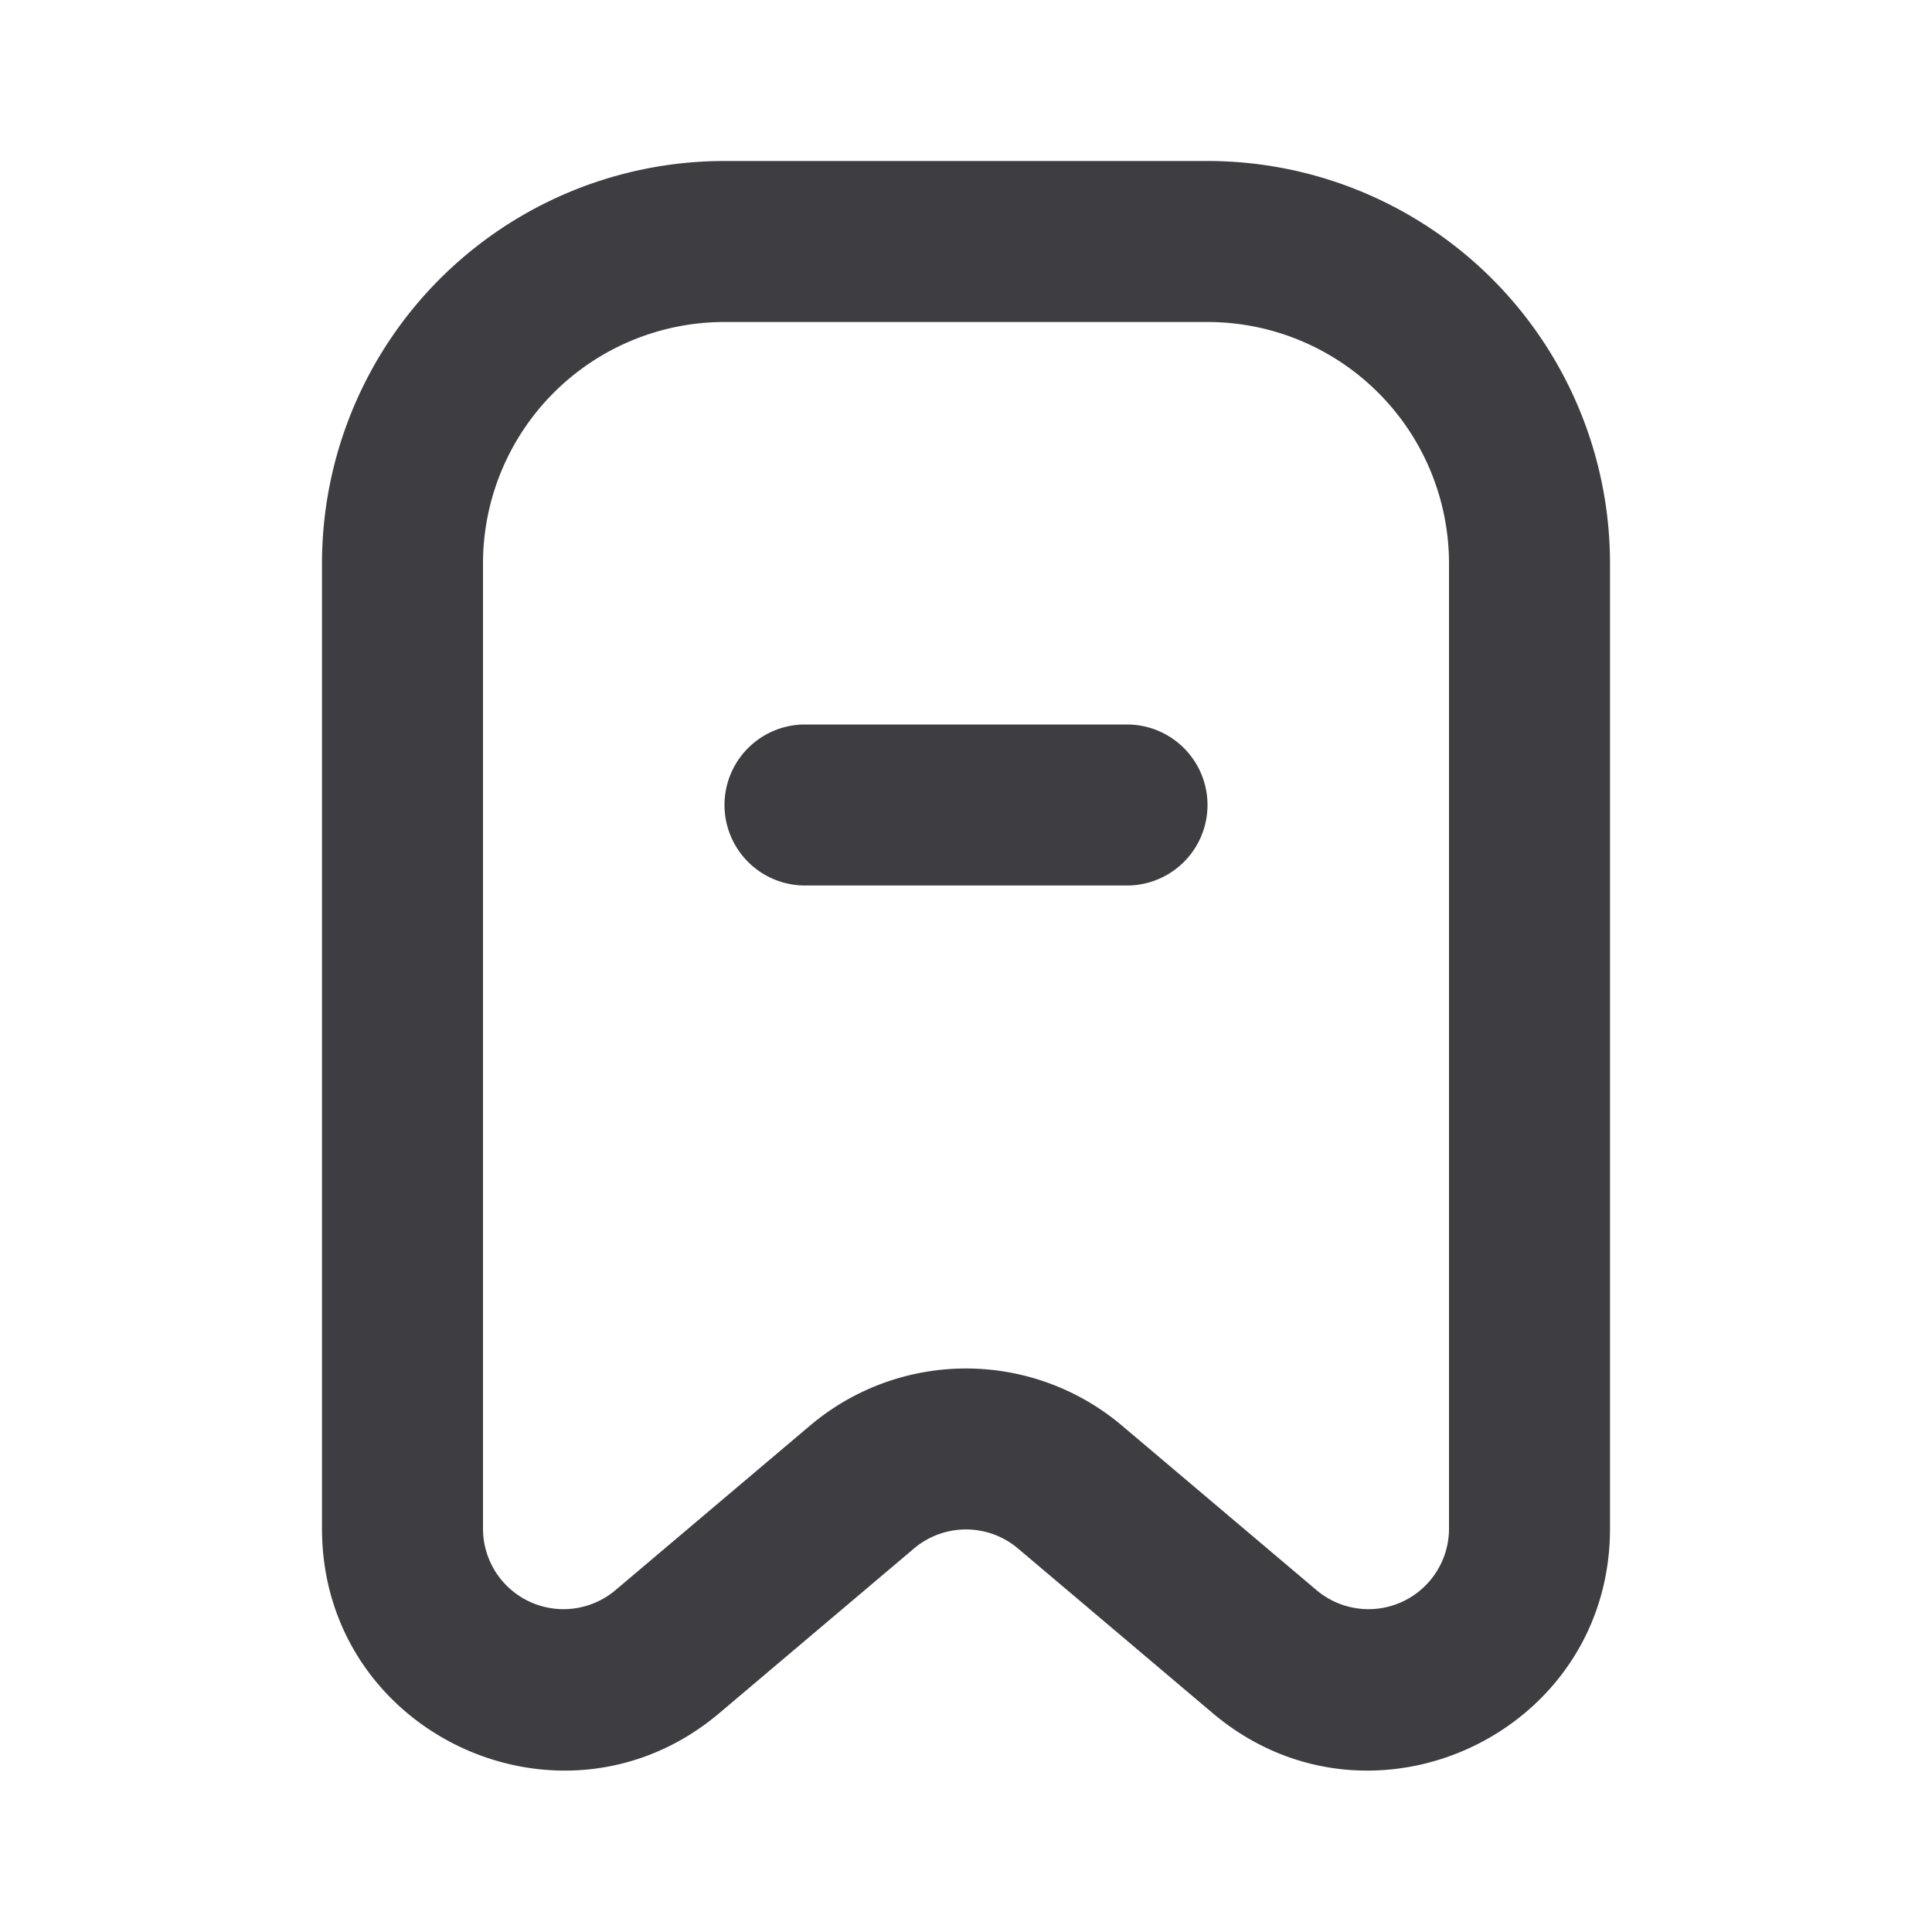 <svg width="24" height="24" viewBox="0 0 24 24" fill="none" xmlns="http://www.w3.org/2000/svg"><path fill-rule="evenodd" clip-rule="evenodd" d="M4 7a5 5 0 0 1 5-5h6a5 5 0 0 1 5 5v11.99c0 2.553-2.987 3.939-4.937 2.29l-2.417-2.044a1 1 0 0 0-1.292 0L8.937 21.28C6.987 22.929 4 21.543 4 18.99V7Zm5-3a3 3 0 0 0-3 3v11.99a1 1 0 0 0 1.646.763l2.417-2.044a3 3 0 0 1 3.874 0l2.417 2.044A1 1 0 0 0 18 18.989V7a3 3 0 0 0-3-3H9Z" fill="#3D3D42"/><path fill-rule="evenodd" clip-rule="evenodd" d="M9 10a1 1 0 0 1 1-1h4a1 1 0 1 1 0 2h-4a1 1 0 0 1-1-1Z" fill="#3D3D42"/></svg>